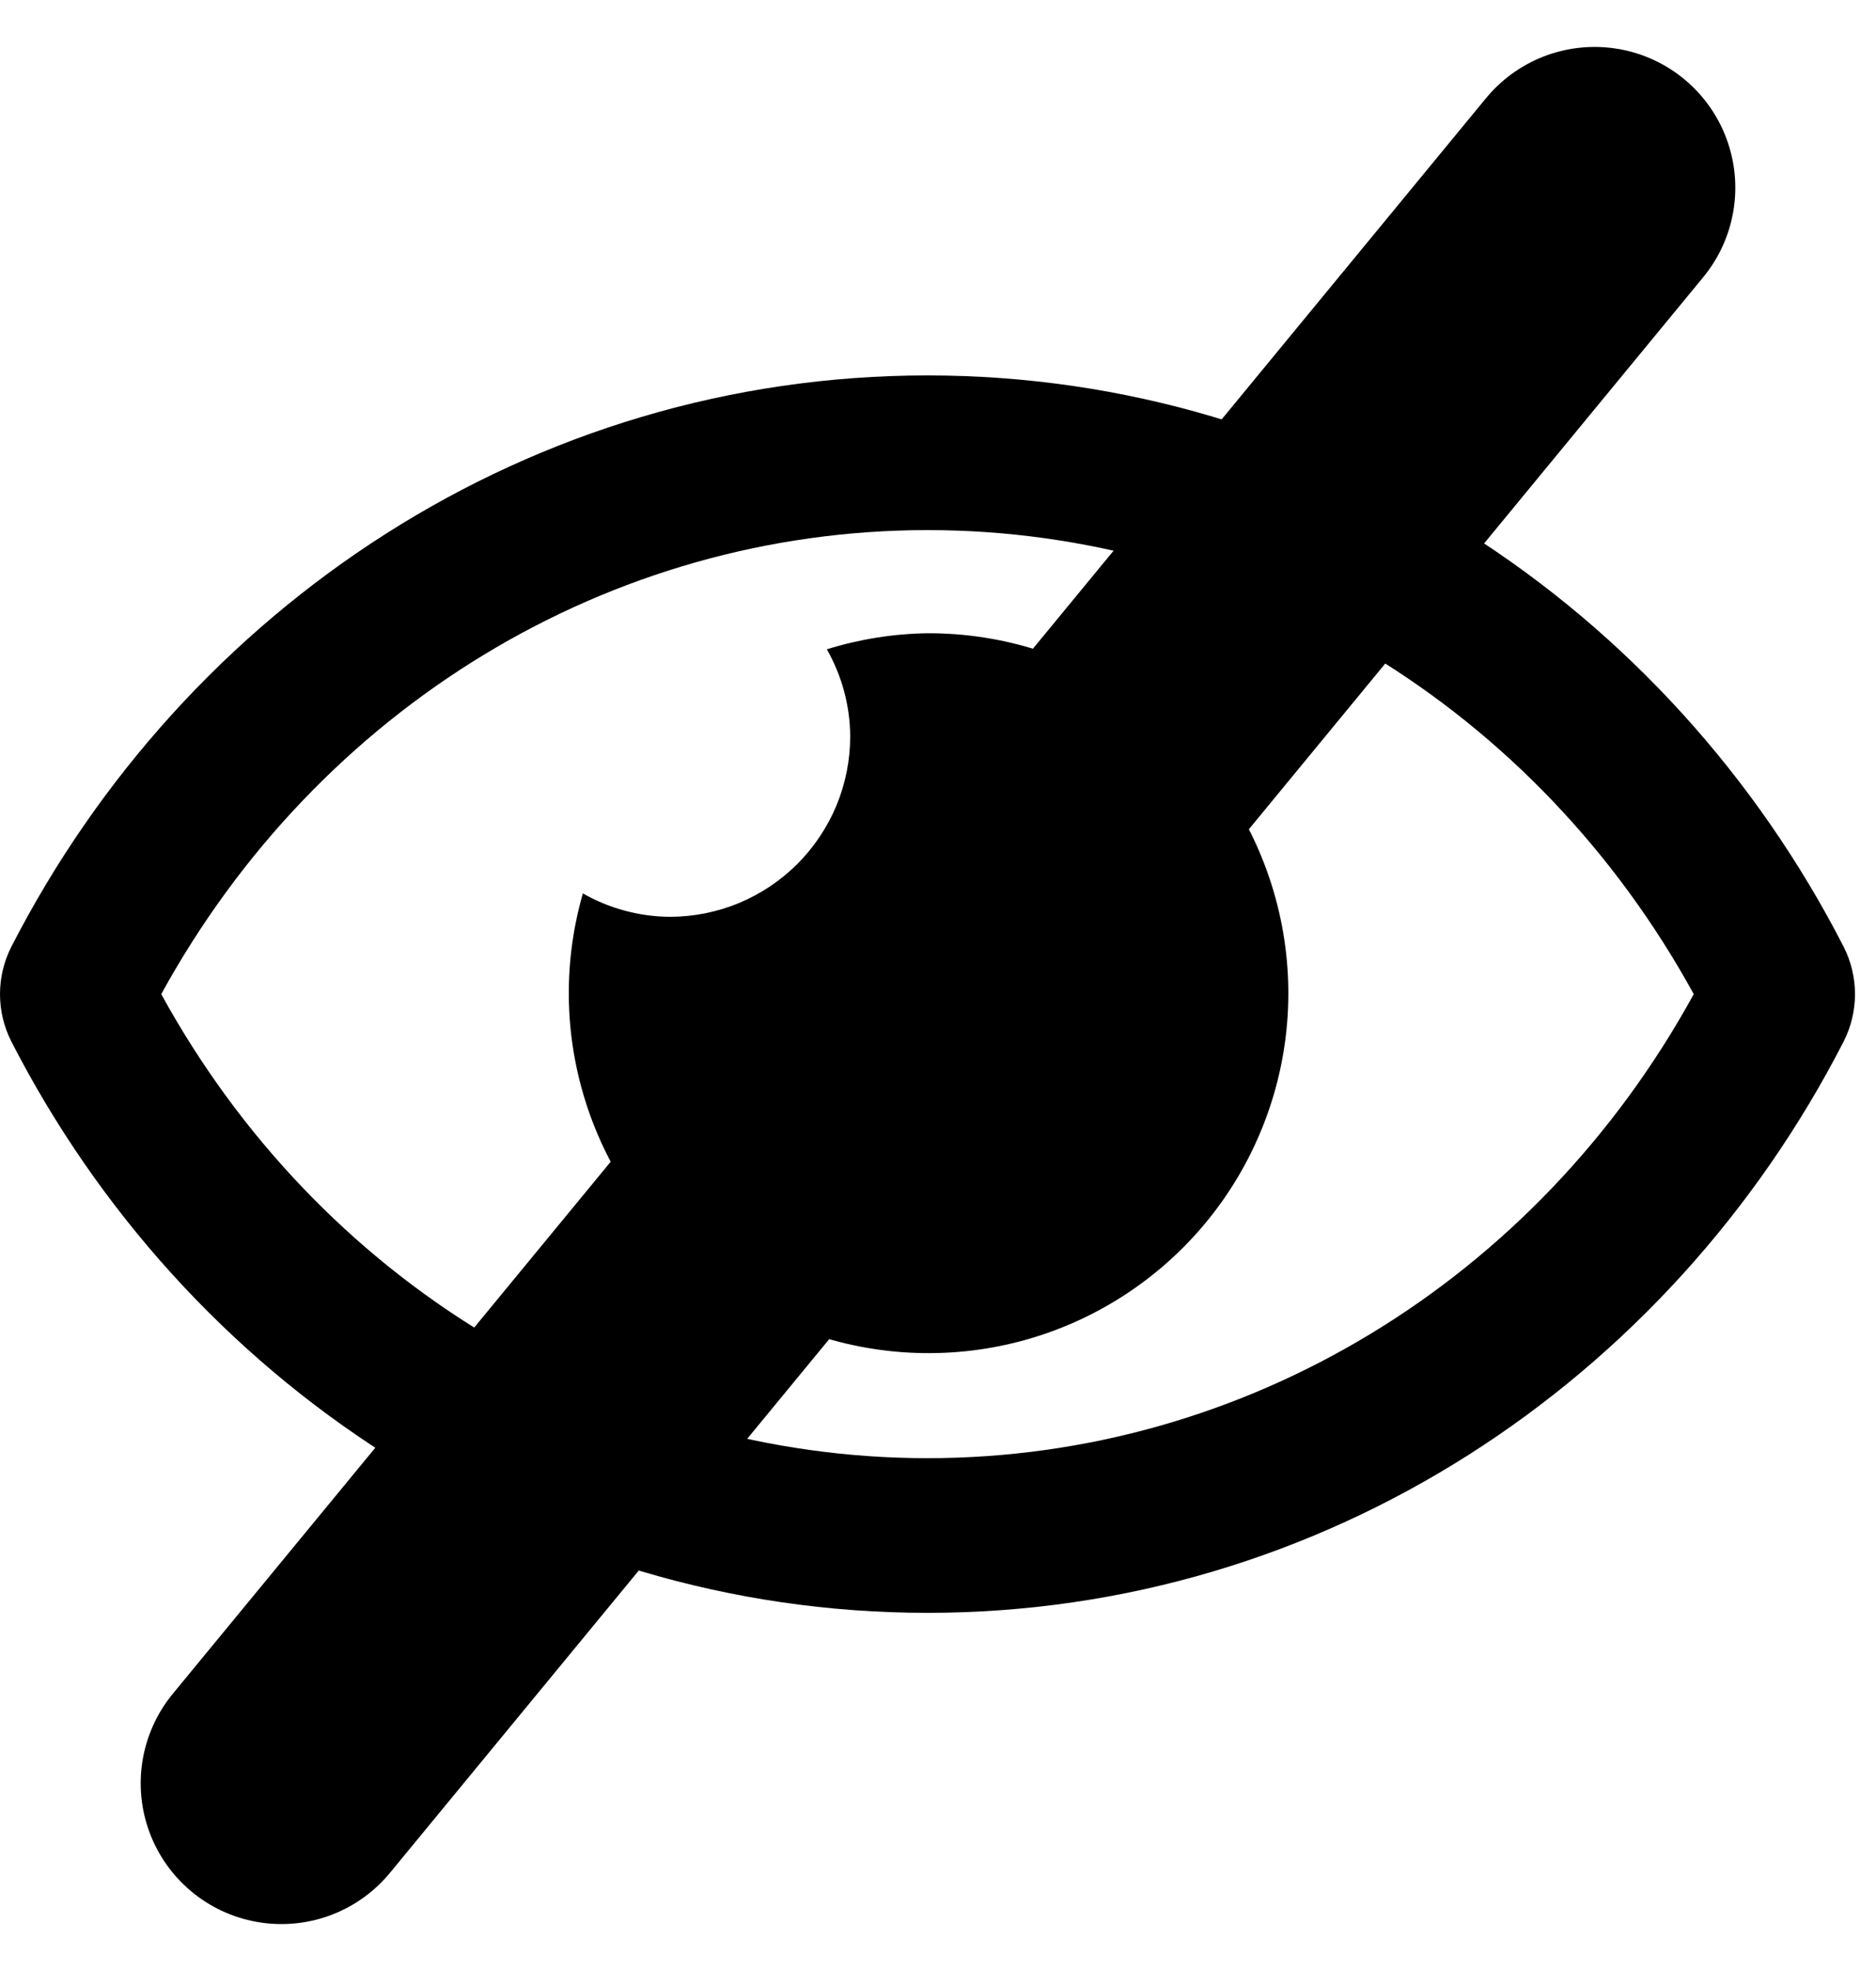 <svg width="20" height="21" viewBox="0 0 20 21" fill="none" xmlns="http://www.w3.org/2000/svg">
<path d="M9.888 6.747C9.524 6.752 9.163 6.81 8.815 6.918C8.976 7.201 9.062 7.52 9.064 7.845C9.064 8.098 9.014 8.348 8.918 8.581C8.821 8.814 8.679 9.026 8.501 9.205C8.322 9.383 8.11 9.525 7.877 9.622C7.644 9.718 7.394 9.768 7.141 9.768C6.816 9.766 6.497 9.68 6.214 9.519C5.991 10.293 6.017 11.117 6.289 11.875C6.56 12.633 7.063 13.286 7.726 13.742C8.389 14.198 9.179 14.434 9.984 14.416C10.789 14.399 11.568 14.128 12.21 13.643C12.853 13.158 13.326 12.484 13.564 11.714C13.802 10.945 13.791 10.121 13.534 9.358C13.278 8.595 12.787 7.933 12.133 7.464C11.478 6.995 10.693 6.744 9.888 6.747ZM19.657 10.091C17.795 6.458 14.109 4 9.888 4C5.667 4 1.98 6.46 0.119 10.091C0.041 10.246 0 10.418 0 10.592C0 10.766 0.041 10.938 0.119 11.093C1.981 14.726 5.667 17.184 9.888 17.184C14.109 17.184 17.796 14.724 19.657 11.093C19.735 10.938 19.776 10.766 19.776 10.592C19.776 10.418 19.735 10.246 19.657 10.091ZM9.888 15.536C6.501 15.536 3.396 13.648 1.719 10.592C3.396 7.536 6.501 5.648 9.888 5.648C13.275 5.648 16.38 7.536 18.057 10.592C16.381 13.648 13.275 15.536 9.888 15.536Z" fill="black"/>
<path d="M3 19L17 2" stroke="black" stroke-width="3" stroke-linecap="round"/>
</svg>
